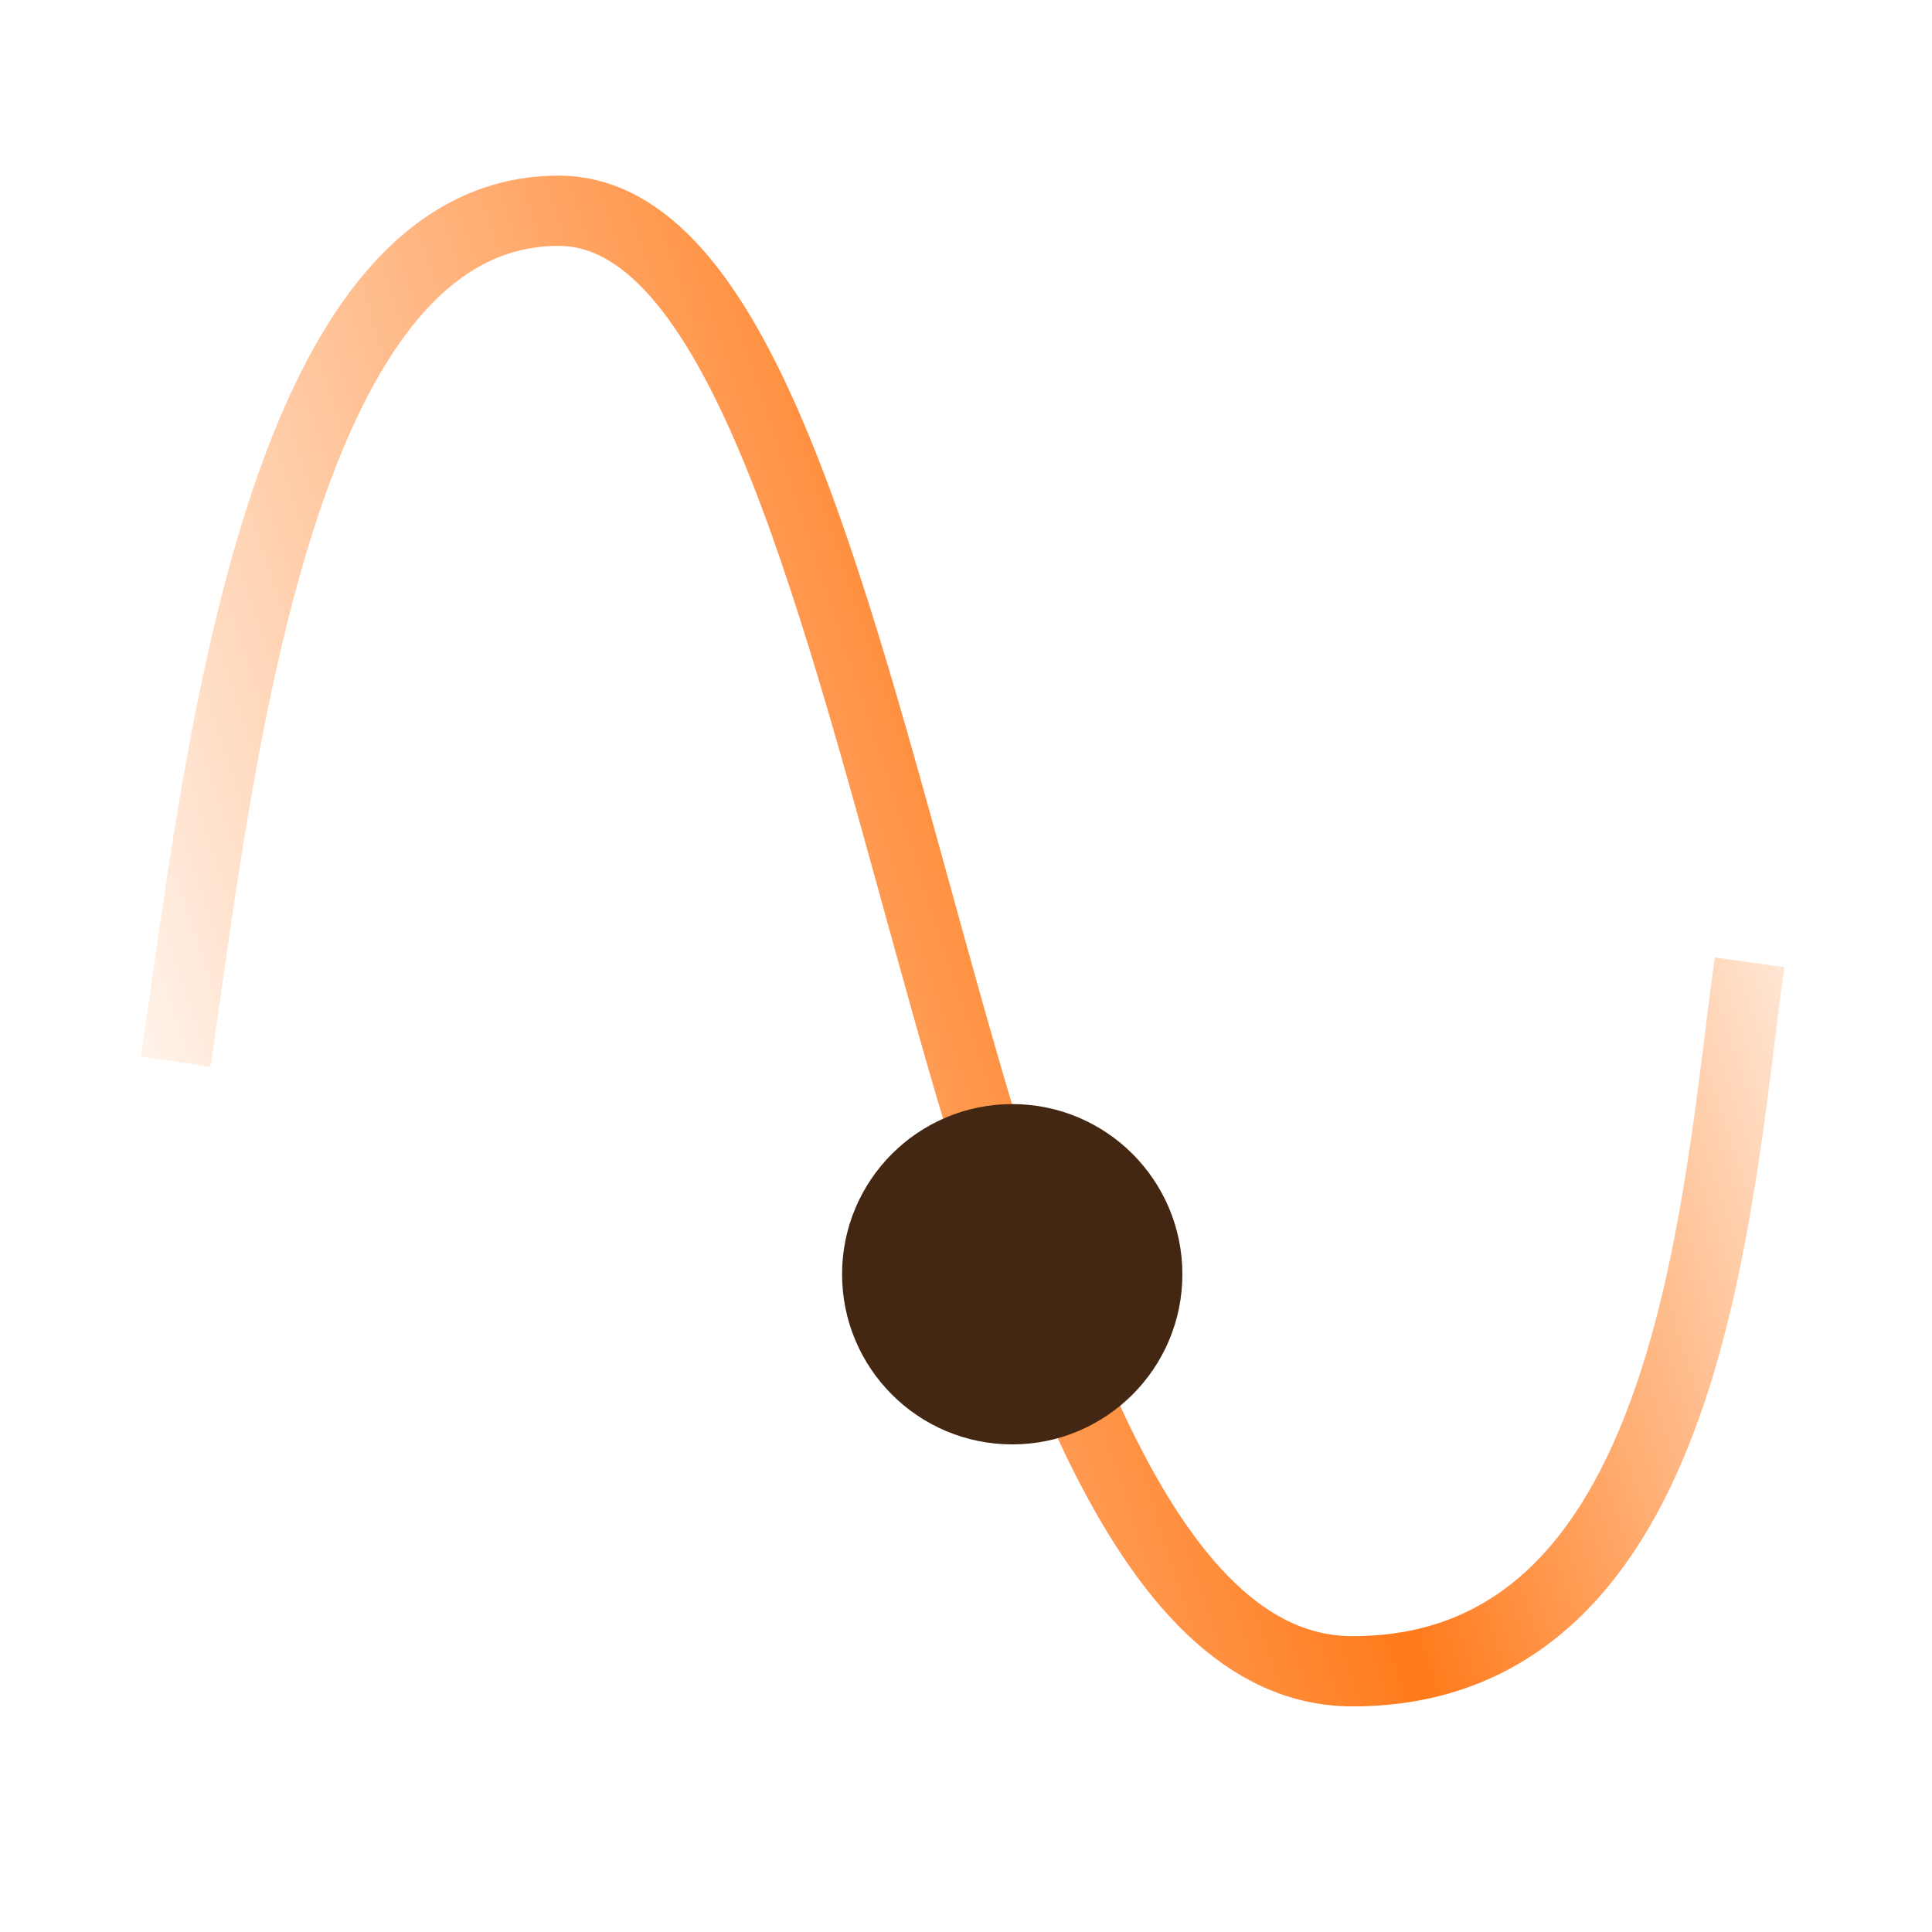 <svg width="55" height="55" viewBox="0 0 55 55" fill="none" xmlns="http://www.w3.org/2000/svg">
<path d="M5 30.22C6.211 22.147 7.826 6 15.899 6C25.991 6 26.395 47.578 38.505 47.578C48.193 47.578 48.865 34.122 49.807 27.395" stroke="url(#paint0_linear_949_1031)" stroke-width="2"/>
<circle cx="28.816" cy="36.275" r="3.844" fill="#442712" stroke="#442712" stroke-width="2"/>
<defs>
<linearGradient id="paint0_linear_949_1031" x1="52.5" y1="21" x2="1" y2="38" gradientUnits="userSpaceOnUse">
<stop stop-color="#FF7A1A" stop-opacity="0"/>
<stop offset="0.366" stop-color="#FF7A1A"/>
<stop offset="0.955" stop-color="#FF7A1A" stop-opacity="0"/>
</linearGradient>
</defs>
</svg>
